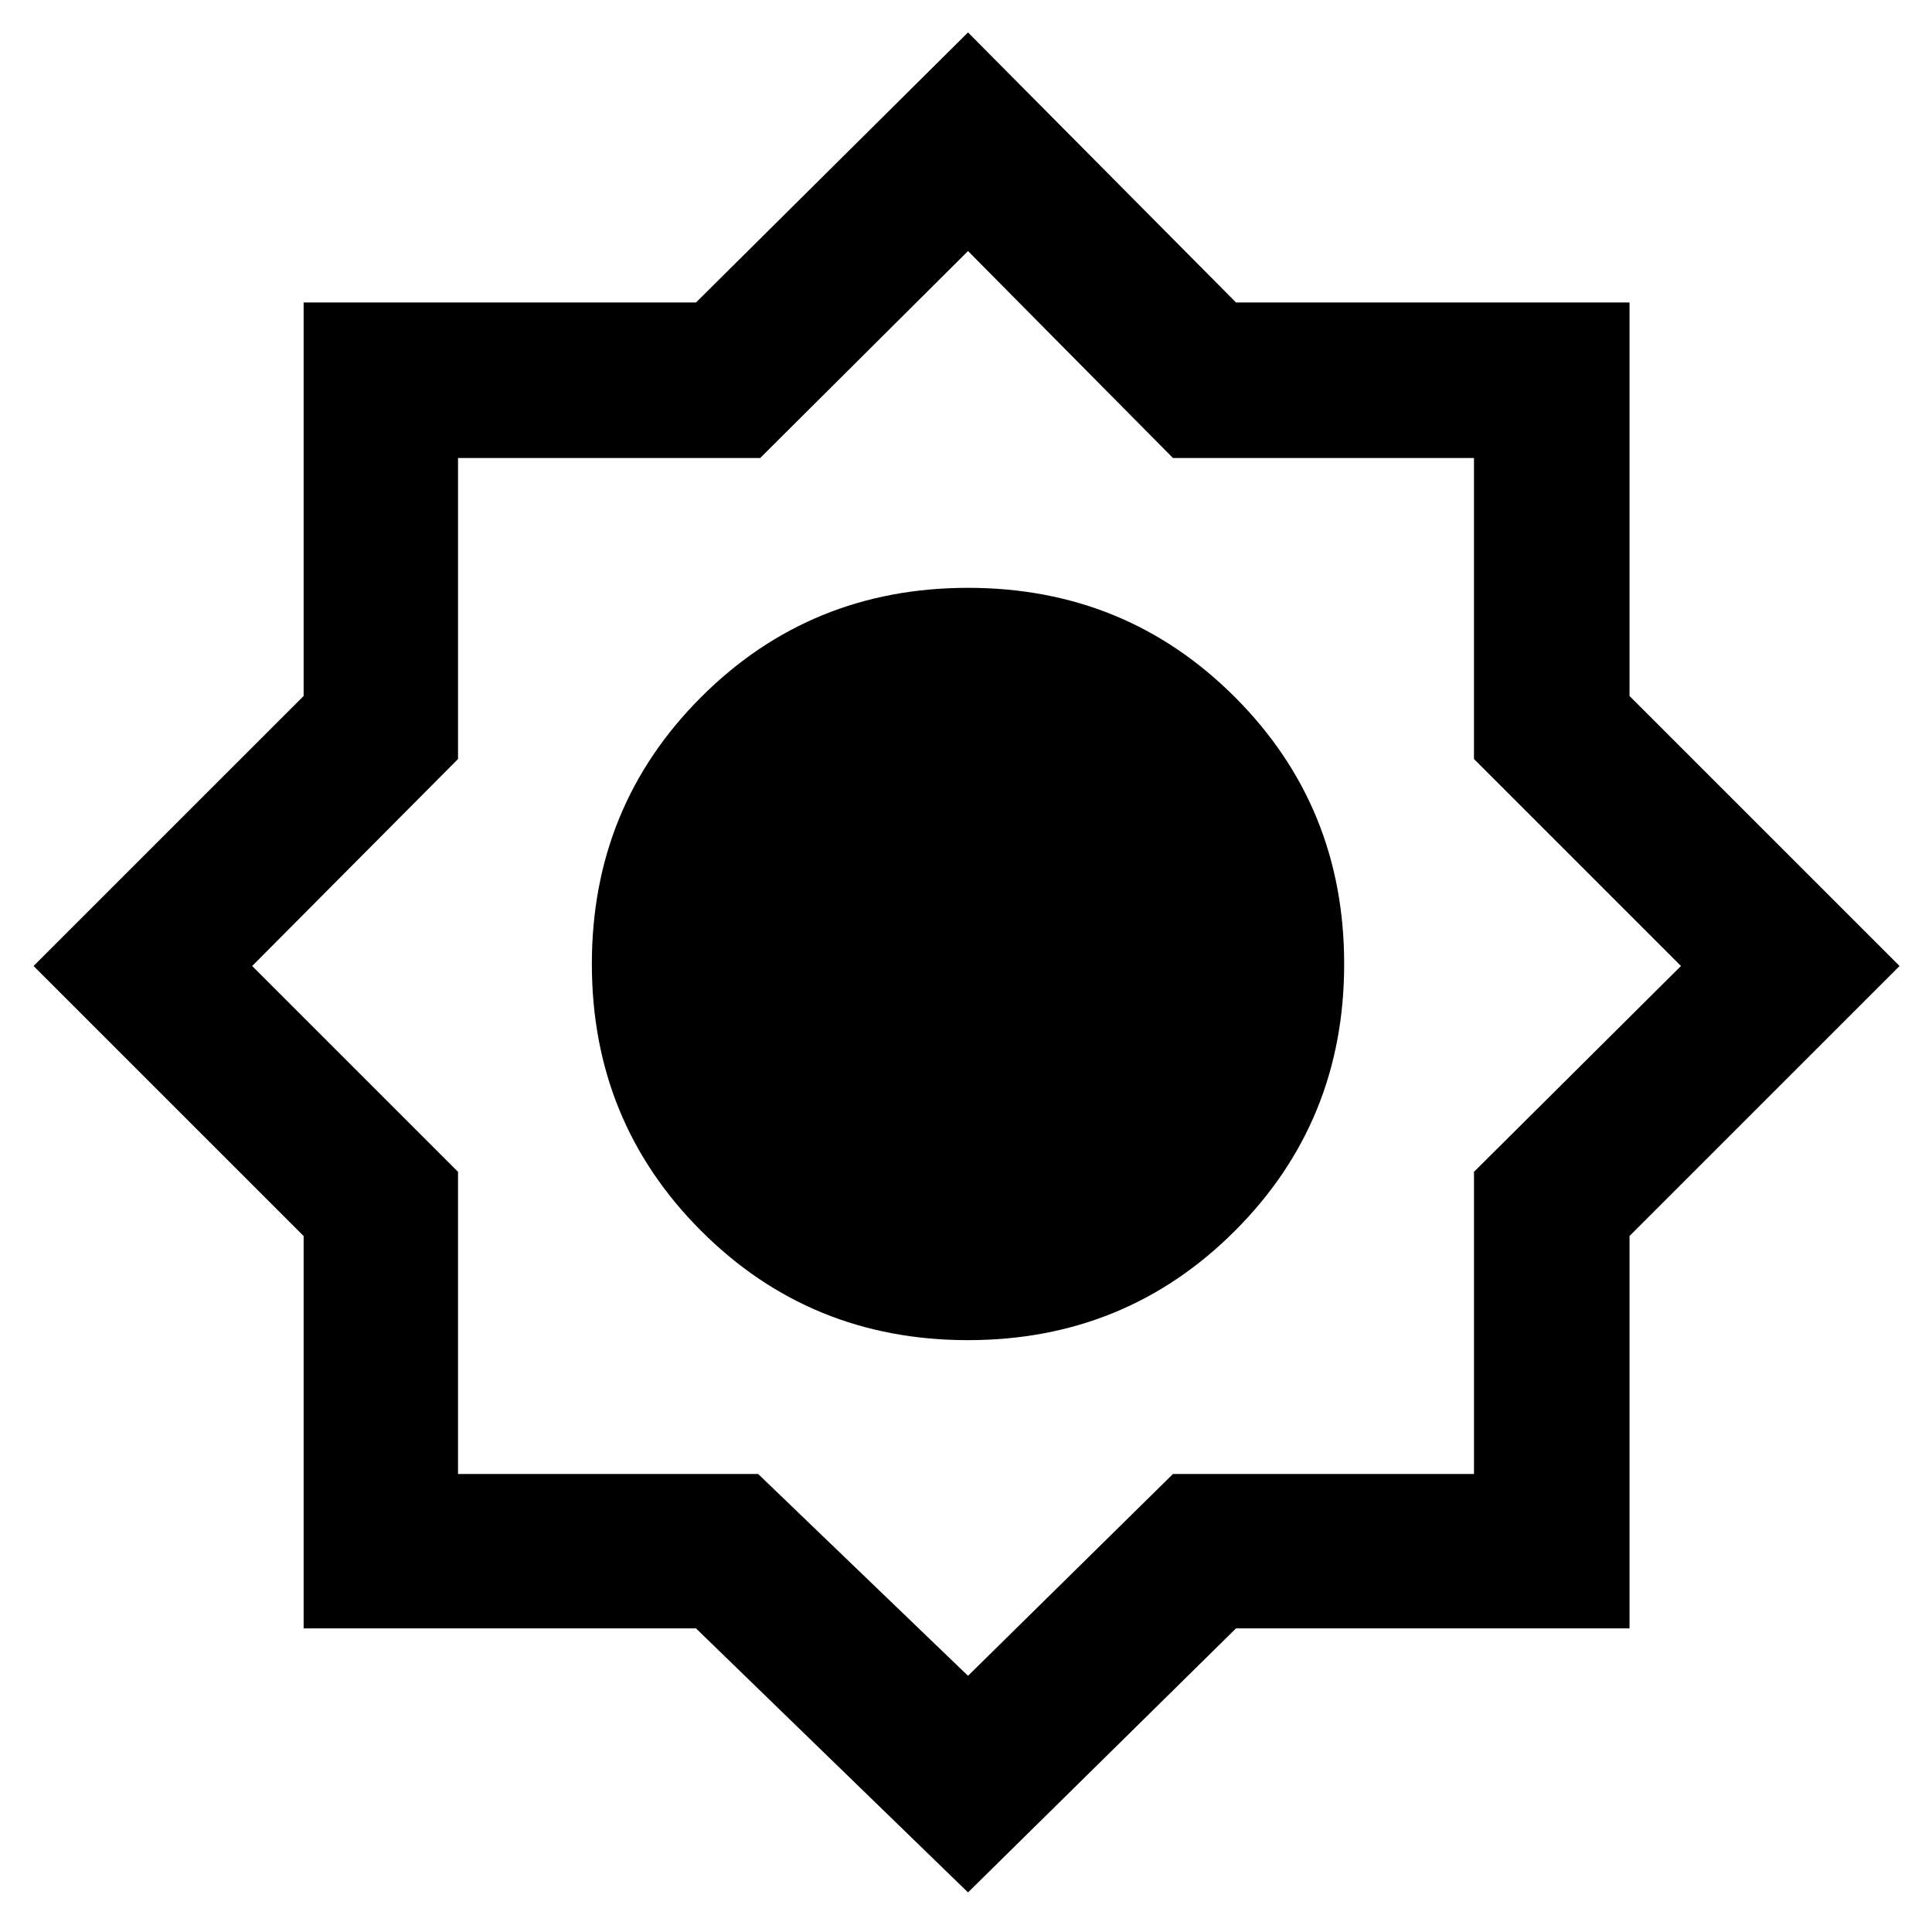 <svg xmlns="http://www.w3.org/2000/svg" height="48" viewBox="0 -960 960 960" width="48"><path d="m481-19.67-135.17-131.2H150.87v-194.96L16.67-480l134.2-134.17V-809.7h194.96L481-943.89 614.17-809.7H809.7v195.53L943.89-480 809.7-345.83v194.96H614.17L481-19.67Zm-.02-274.42q78.32 0 132.63-54.29 54.3-54.29 54.3-132.6 0-78.32-54.29-132.63-54.29-54.3-132.6-54.3-78.32 0-132.63 54.29-54.3 54.29-54.3 132.6 0 78.32 54.29 132.63 54.29 54.3 132.6 54.3ZM481-127.3l101.85-100.29h149.56v-150.13L835.26-480 732.41-582.85v-149.56H582.85L481-835.26 377.72-732.41H227.59v149.56L125.3-480l102.29 102.28v150.13h149.13L481-127.3Z"/></svg>